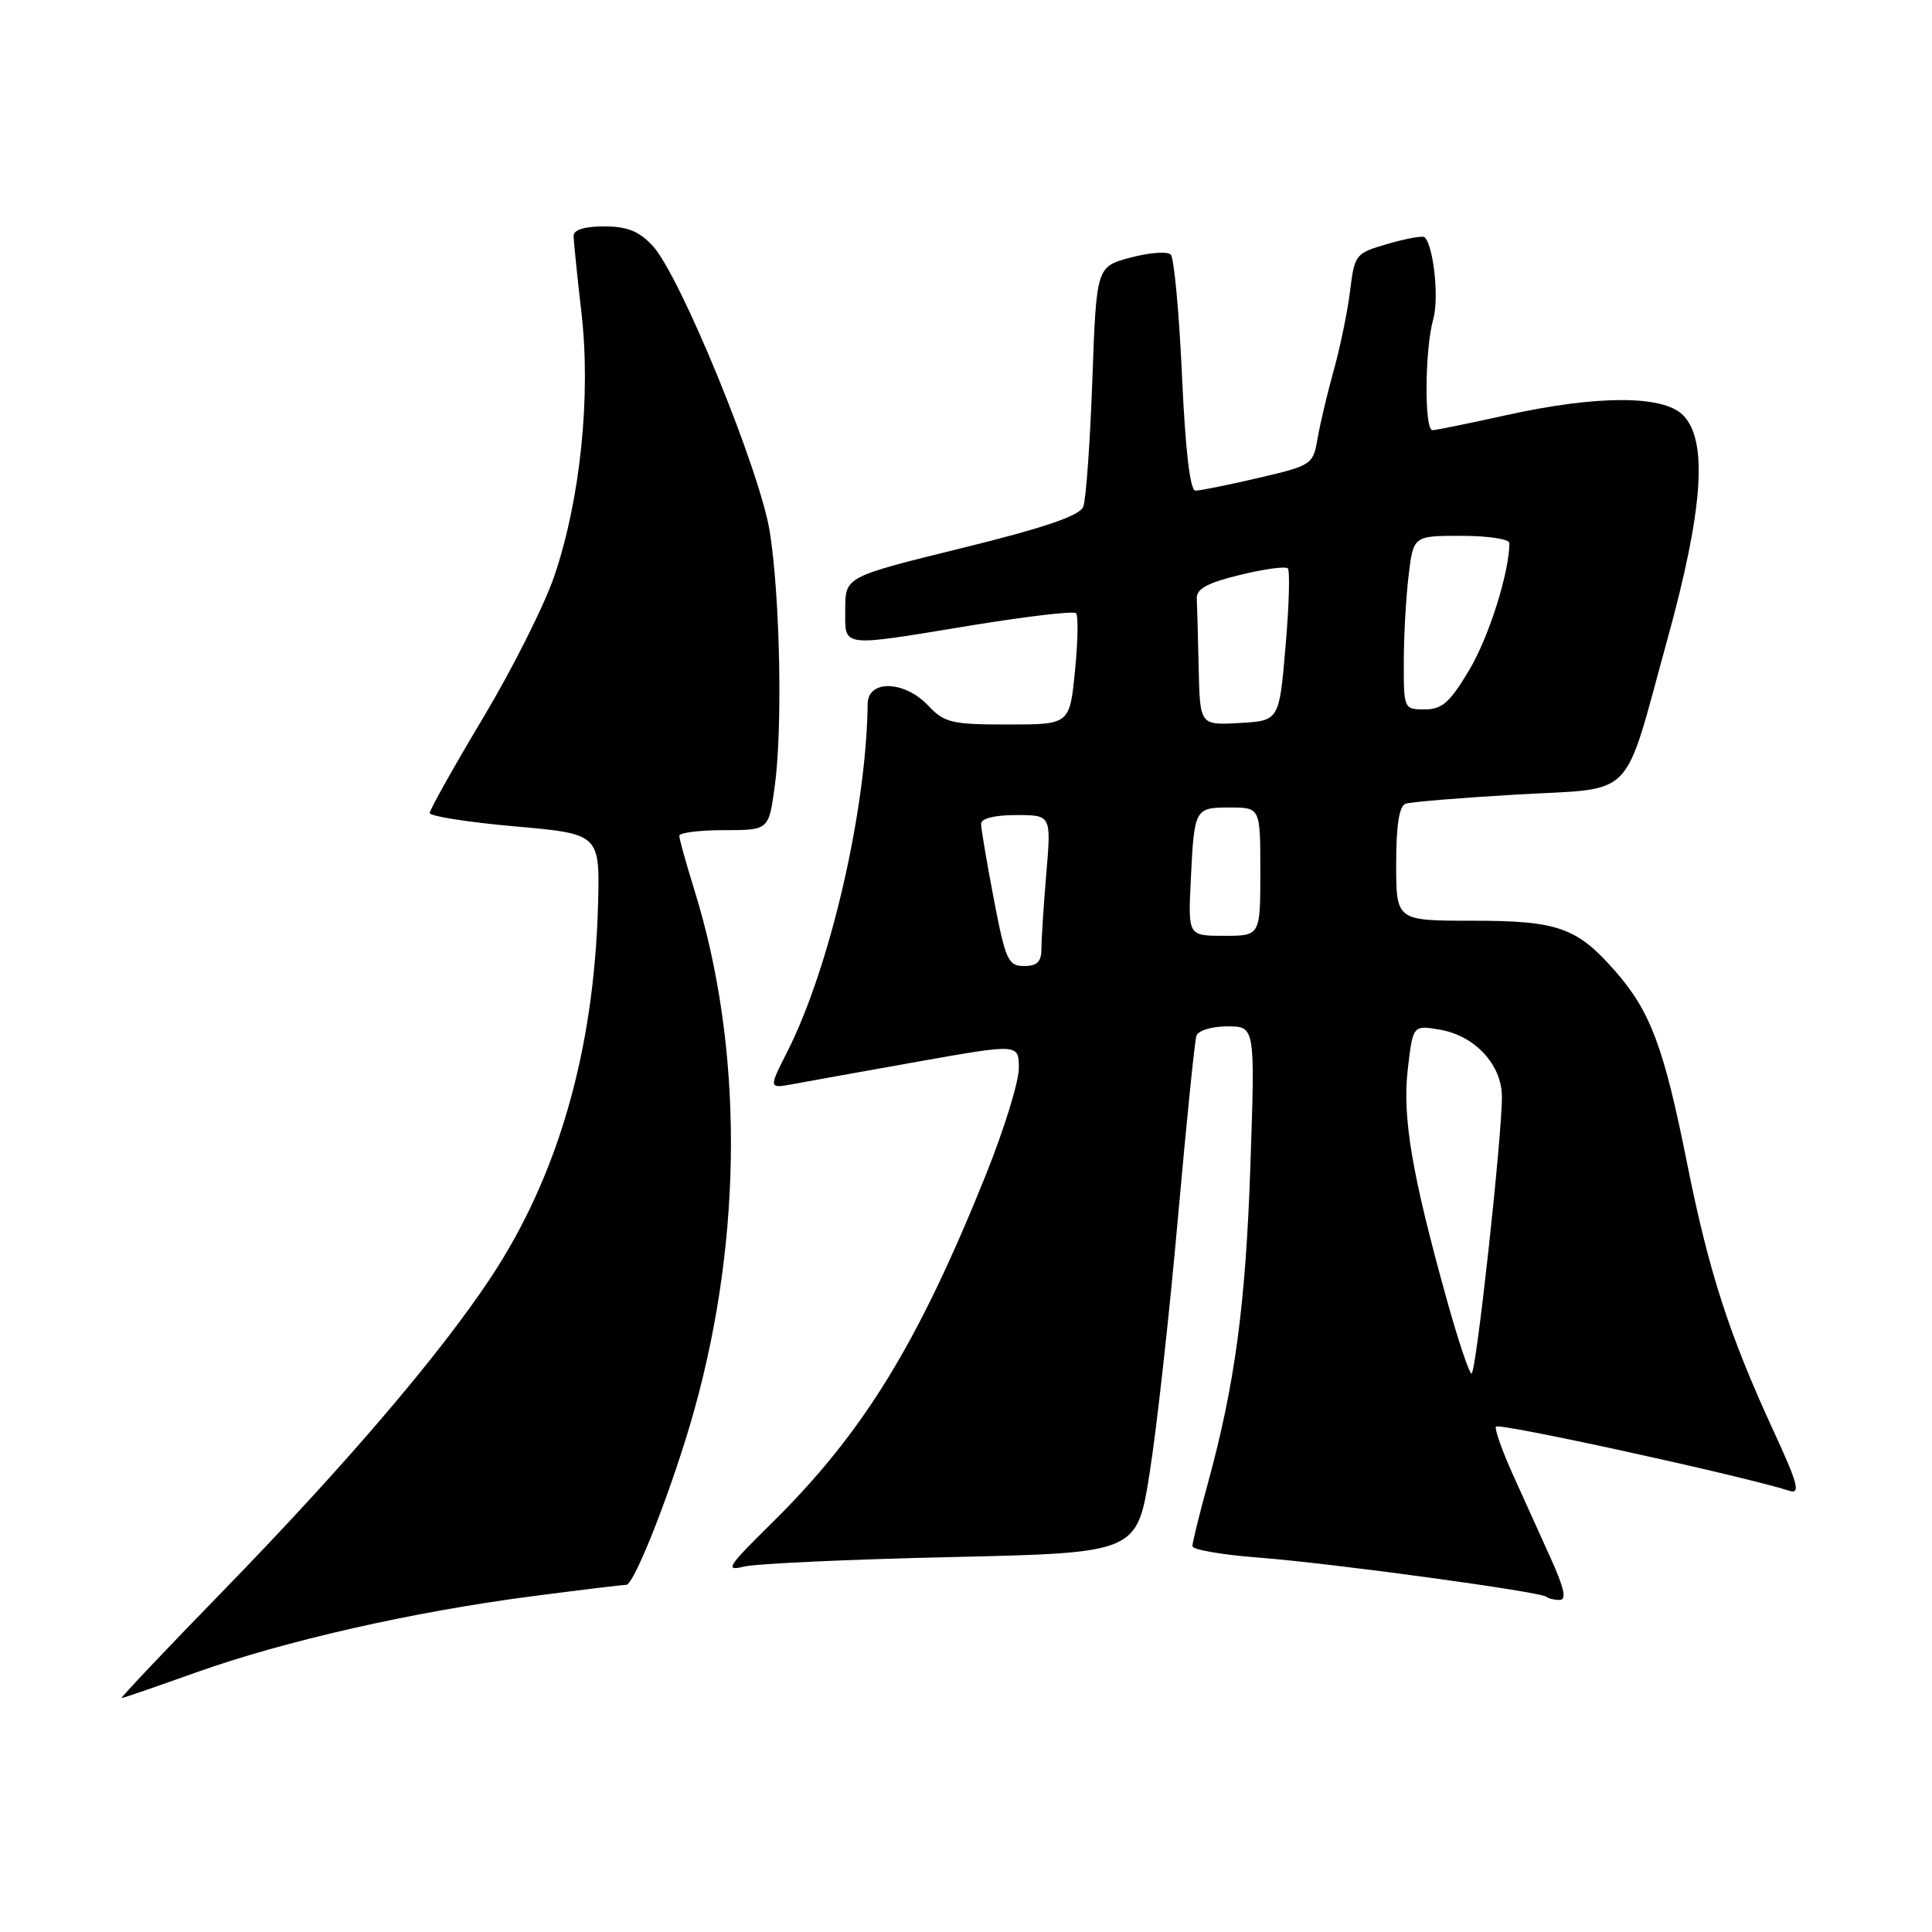 <?xml version="1.0" encoding="UTF-8" standalone="no"?>
<!DOCTYPE svg PUBLIC "-//W3C//DTD SVG 1.1//EN" "http://www.w3.org/Graphics/SVG/1.1/DTD/svg11.dtd" >
<svg xmlns="http://www.w3.org/2000/svg" xmlns:xlink="http://www.w3.org/1999/xlink" version="1.1" viewBox="0 0 256 256">
 <g >
 <path fill="currentColor"
d=" M 26.00 221.60 C 37.67 217.44 54.65 213.58 70.30 211.54 C 76.79 210.69 82.50 210.00 82.98 210.00 C 84.07 210.00 89.22 196.78 91.98 186.90 C 98.46 163.69 98.48 138.77 92.03 118.00 C 90.92 114.42 90.01 111.16 90.01 110.75 C 90.00 110.34 92.67 110.00 95.93 110.00 C 101.86 110.00 101.86 110.00 102.65 104.25 C 103.71 96.60 103.37 79.11 102.00 70.46 C 100.71 62.35 90.13 36.51 86.49 32.58 C 84.68 30.63 83.11 30.00 80.05 30.00 C 77.47 30.00 76.00 30.45 76.01 31.25 C 76.01 31.94 76.48 36.55 77.05 41.49 C 78.31 52.48 76.90 66.14 73.47 76.27 C 72.18 80.10 67.93 88.57 64.03 95.09 C 60.12 101.62 56.94 107.31 56.94 107.73 C 56.95 108.15 62.03 108.95 68.23 109.50 C 79.50 110.50 79.50 110.50 79.24 120.00 C 78.70 139.25 73.95 155.77 65.08 169.21 C 58.31 179.46 45.81 194.10 29.62 210.74 C 21.98 218.58 15.91 225.00 16.12 225.00 C 16.33 225.00 20.77 223.47 26.00 221.60 Z  M 205.49 206.50 C 204.12 203.47 201.86 198.47 200.46 195.38 C 199.06 192.28 198.05 189.43 198.21 189.04 C 198.45 188.46 230.76 195.52 237.15 197.55 C 238.59 198.00 238.21 196.56 235.09 189.80 C 229.10 176.82 226.43 168.56 223.52 154.00 C 220.46 138.71 218.69 134.00 214.00 128.65 C 208.93 122.88 206.43 122.00 195.05 122.00 C 185.00 122.00 185.00 122.00 185.00 114.47 C 185.00 109.34 185.40 106.80 186.25 106.50 C 186.94 106.26 193.57 105.71 200.99 105.28 C 216.95 104.36 214.96 106.41 220.93 84.75 C 225.70 67.47 226.33 58.33 223.00 55.00 C 220.34 52.34 211.62 52.35 199.55 55.02 C 194.63 56.11 190.24 57.00 189.80 57.00 C 188.71 57.00 188.79 46.23 189.91 42.31 C 190.70 39.55 189.97 32.64 188.77 31.43 C 188.54 31.21 186.36 31.60 183.93 32.30 C 179.59 33.56 179.49 33.69 178.89 38.57 C 178.55 41.31 177.58 46.01 176.74 49.02 C 175.90 52.04 174.93 56.11 174.59 58.07 C 173.99 61.57 173.84 61.67 166.74 63.33 C 162.76 64.26 159.01 65.02 158.40 65.01 C 157.69 65.00 157.07 59.72 156.62 49.77 C 156.24 41.39 155.57 34.17 155.13 33.73 C 154.68 33.28 152.29 33.47 149.80 34.13 C 145.28 35.34 145.28 35.34 144.74 50.42 C 144.44 58.71 143.90 66.25 143.53 67.16 C 143.05 68.34 138.39 69.93 127.43 72.63 C 112.00 76.43 112.00 76.43 112.00 80.72 C 112.00 85.87 111.10 85.76 128.76 82.86 C 136.06 81.67 142.28 80.94 142.58 81.25 C 142.89 81.56 142.83 85.00 142.44 88.90 C 141.74 96.00 141.74 96.00 133.55 96.00 C 126.10 96.00 125.13 95.77 123.00 93.50 C 119.88 90.18 115.01 90.02 114.97 93.25 C 114.81 107.31 110.00 128.14 104.31 139.38 C 101.84 144.25 101.84 144.25 105.17 143.63 C 107.00 143.29 114.46 141.95 121.75 140.65 C 135.00 138.30 135.00 138.30 135.00 141.55 C 135.00 143.34 133.04 149.68 130.64 155.65 C 121.59 178.16 114.36 189.90 102.18 201.90 C 96.39 207.60 96.00 208.22 98.59 207.58 C 100.19 207.19 112.56 206.62 126.08 206.32 C 150.66 205.76 150.66 205.76 152.34 195.13 C 153.27 189.28 154.95 174.15 156.07 161.50 C 157.20 148.85 158.30 137.94 158.53 137.25 C 158.76 136.55 160.56 136.00 162.62 136.00 C 166.31 136.00 166.31 136.00 165.69 154.25 C 165.07 172.81 163.64 183.45 160.02 196.65 C 158.91 200.71 158.00 204.41 158.00 204.87 C 158.00 205.34 161.94 206.02 166.75 206.39 C 176.28 207.11 204.24 210.92 204.92 211.59 C 205.15 211.81 205.93 212.00 206.65 212.00 C 207.61 212.00 207.28 210.47 205.49 206.50 Z  M 191.70 172.18 C 187.07 155.54 185.80 148.04 186.54 141.66 C 187.22 135.82 187.22 135.82 190.86 136.45 C 195.46 137.26 199.00 141.10 199.01 145.31 C 199.03 150.61 195.59 182.00 194.99 182.00 C 194.68 182.00 193.20 177.58 191.70 172.18 Z  M 131.69 119.16 C 130.76 114.30 130.00 109.80 130.00 109.16 C 130.00 108.45 131.78 108.00 134.65 108.00 C 139.29 108.00 139.29 108.00 138.65 115.65 C 138.29 119.86 138.00 124.36 138.00 125.65 C 138.00 127.44 137.45 128.00 135.69 128.00 C 133.59 128.00 133.24 127.23 131.69 119.16 Z  M 157.78 116.75 C 158.24 107.09 158.29 107.00 162.97 107.00 C 167.00 107.00 167.00 107.00 167.00 115.50 C 167.00 124.00 167.00 124.00 162.22 124.00 C 157.43 124.00 157.43 124.00 157.78 116.75 Z  M 158.83 88.55 C 158.74 84.40 158.63 80.23 158.58 79.30 C 158.52 78.03 159.98 77.23 164.30 76.18 C 167.49 75.40 170.34 75.01 170.64 75.31 C 170.94 75.61 170.81 80.27 170.34 85.68 C 169.50 95.50 169.50 95.50 164.25 95.80 C 159.00 96.10 159.00 96.10 158.83 88.55 Z  M 186.01 87.75 C 186.01 84.31 186.30 79.14 186.65 76.25 C 187.28 71.00 187.28 71.00 193.64 71.00 C 197.14 71.00 200.00 71.43 200.00 71.95 C 200.00 75.81 197.30 84.38 194.70 88.75 C 192.12 93.08 191.09 94.00 188.79 94.00 C 186.03 94.00 186.00 93.92 186.01 87.75 Z "/>
</g>
</svg>